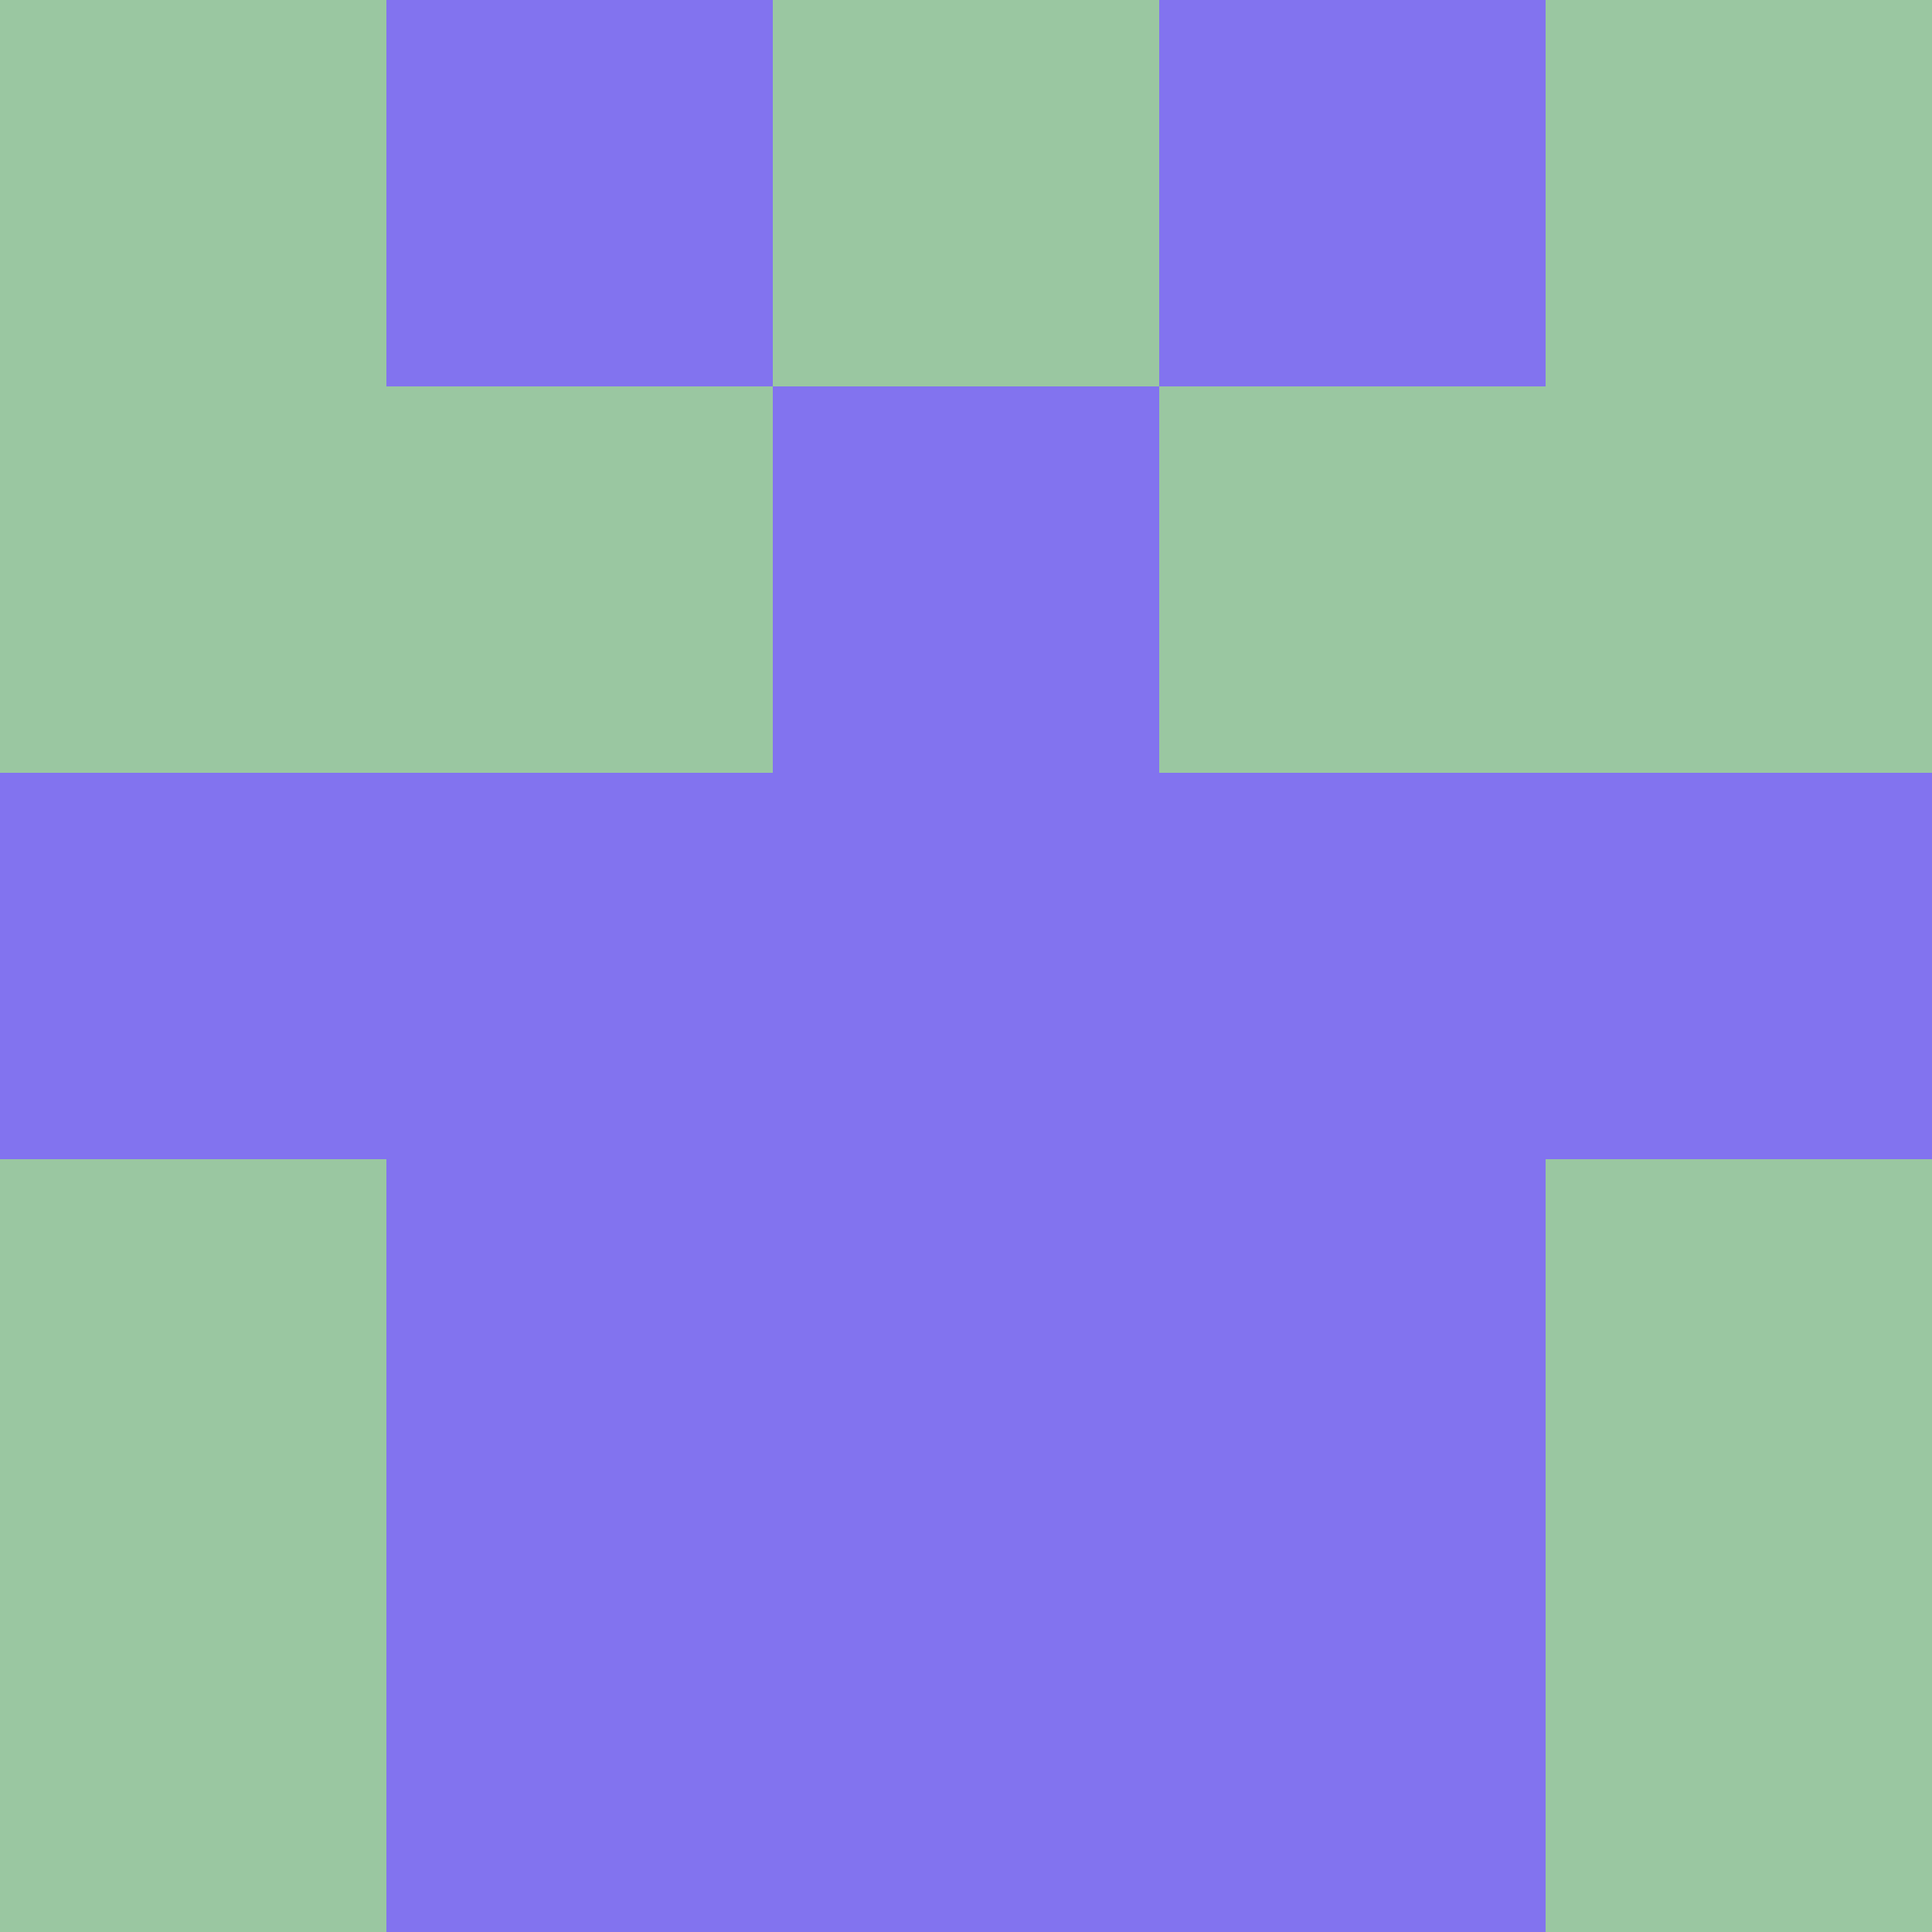 <?xml version="1.0" encoding="utf-8"?>
<!DOCTYPE svg PUBLIC "-//W3C//DTD SVG 20010904//EN"
"http://www.w3.org/TR/2001/REC-SVG-20010904/DTD/svg10.dtd">
<svg viewBox="0 0 5 5" height="100" width="100" xml:lang="fr"
     xmlns="http://www.w3.org/2000/svg"
     xmlns:xlink="http://www.w3.org/1999/xlink">
                        <rect x="0" y="0" height="1" width="1" fill="#9AC7A1"/>
                    <rect x="4" y="0" height="1" width="1" fill="#9AC7A1"/>
                    <rect x="1" y="0" height="1" width="1" fill="#8273EF"/>
                    <rect x="3" y="0" height="1" width="1" fill="#8273EF"/>
                    <rect x="2" y="0" height="1" width="1" fill="#9AC7A1"/>
                                <rect x="0" y="1" height="1" width="1" fill="#9AC7A1"/>
                    <rect x="4" y="1" height="1" width="1" fill="#9AC7A1"/>
                    <rect x="1" y="1" height="1" width="1" fill="#9AC7A1"/>
                    <rect x="3" y="1" height="1" width="1" fill="#9AC7A1"/>
                    <rect x="2" y="1" height="1" width="1" fill="#8273EF"/>
                                <rect x="0" y="2" height="1" width="1" fill="#8273EF"/>
                    <rect x="4" y="2" height="1" width="1" fill="#8273EF"/>
                    <rect x="1" y="2" height="1" width="1" fill="#8273EF"/>
                    <rect x="3" y="2" height="1" width="1" fill="#8273EF"/>
                    <rect x="2" y="2" height="1" width="1" fill="#8273EF"/>
                                <rect x="0" y="3" height="1" width="1" fill="#9AC7A1"/>
                    <rect x="4" y="3" height="1" width="1" fill="#9AC7A1"/>
                    <rect x="1" y="3" height="1" width="1" fill="#8273EF"/>
                    <rect x="3" y="3" height="1" width="1" fill="#8273EF"/>
                    <rect x="2" y="3" height="1" width="1" fill="#8273EF"/>
                                <rect x="0" y="4" height="1" width="1" fill="#9AC7A1"/>
                    <rect x="4" y="4" height="1" width="1" fill="#9AC7A1"/>
                    <rect x="1" y="4" height="1" width="1" fill="#8273EF"/>
                    <rect x="3" y="4" height="1" width="1" fill="#8273EF"/>
                    <rect x="2" y="4" height="1" width="1" fill="#8273EF"/>
            </svg>